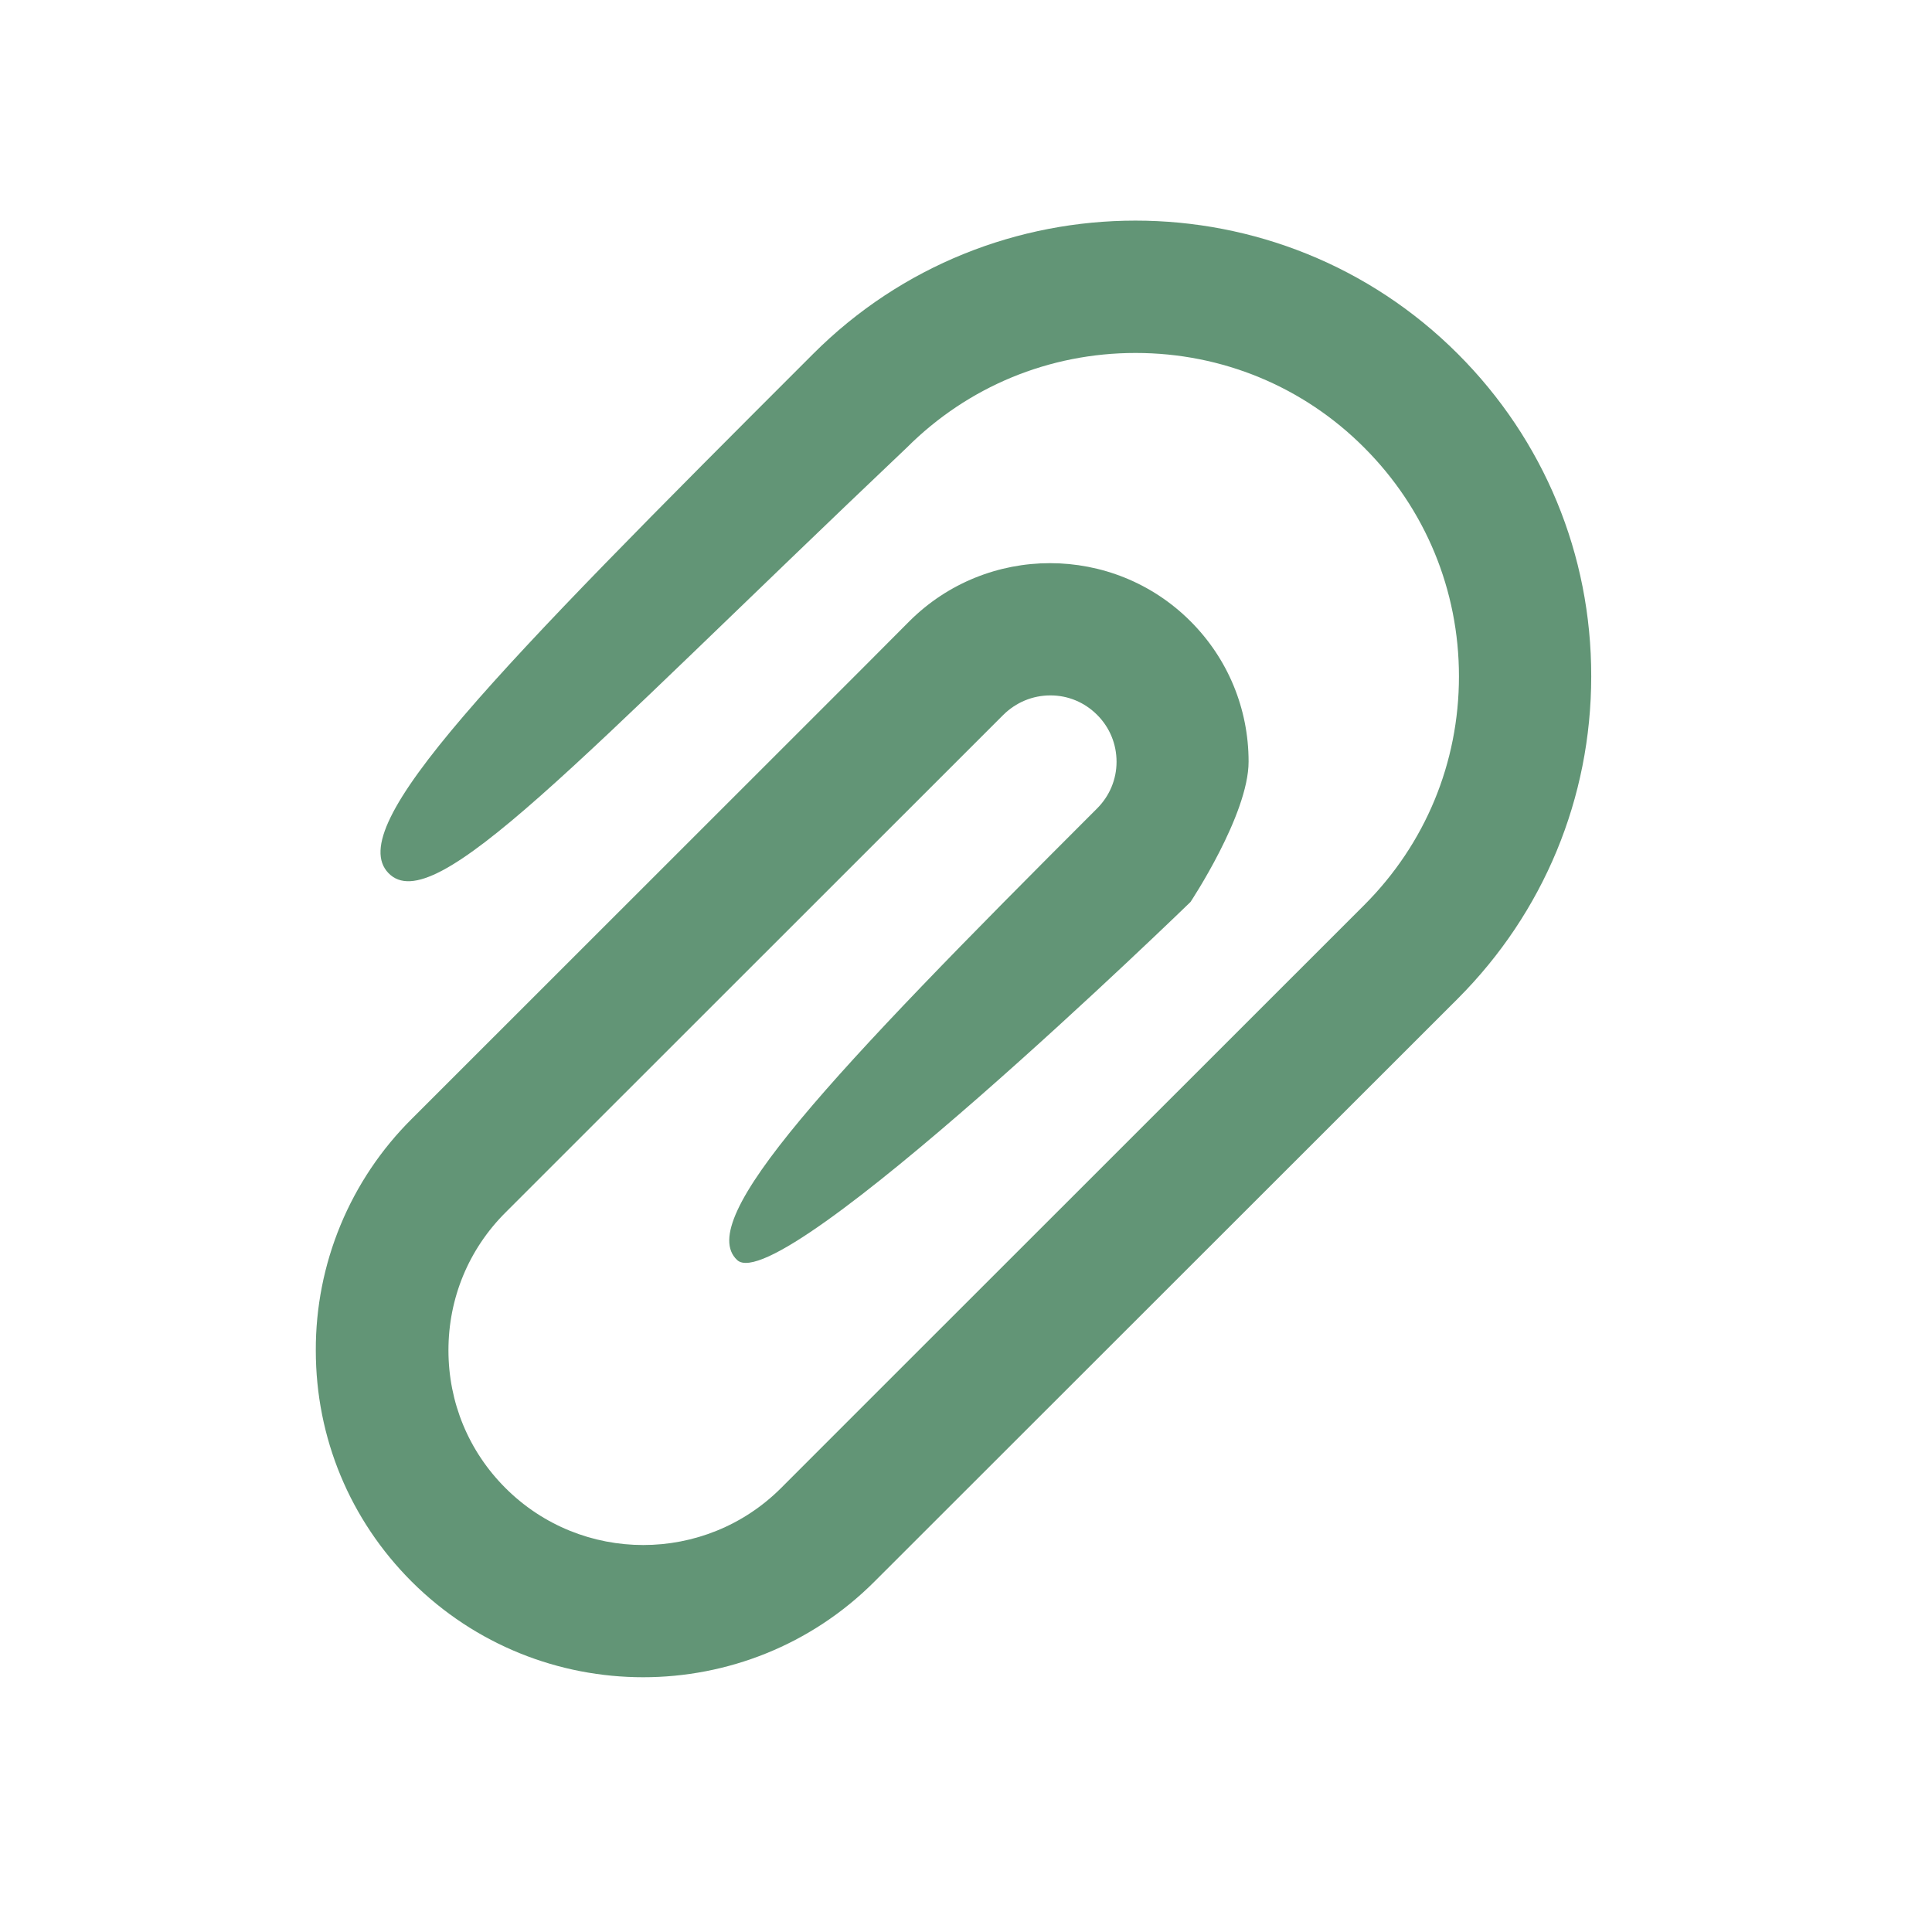 <svg width="52" height="52" viewBox="0 0 52 52" fill="none" xmlns="http://www.w3.org/2000/svg">
<path d="M39.238 9.525C34.454 4.742 26.665 4.742 21.886 9.525C13.28 18.125 9.23 22.237 10.456 23.5C11.682 24.763 15.5 20.499 24.405 12.049C26.05 10.404 28.239 9.5 30.564 9.5C32.89 9.5 35.079 10.404 36.719 12.049C38.364 13.695 39.268 15.883 39.268 18.204C39.268 20.53 38.364 22.713 36.719 24.359L23.211 37.861L21.023 40.05C18.976 42.096 15.65 42.096 13.604 40.05C12.613 39.06 12.07 37.745 12.07 36.343C12.07 34.941 12.613 33.626 13.604 32.636L27.005 19.24C27.345 18.905 27.792 18.717 28.269 18.717H28.274C28.752 18.717 29.193 18.905 29.529 19.24C29.869 19.58 30.052 20.027 30.052 20.504C30.052 20.977 29.864 21.424 29.529 21.759C22.331 28.95 18.679 32.828 19.84 33.914C21 35 32.042 24.277 32.042 24.277C32.042 24.277 33.606 21.926 33.606 20.499C33.606 19.072 33.048 17.727 32.042 16.721C29.955 14.634 26.563 14.639 24.476 16.721L23.176 18.026L11.08 30.117C10.259 30.933 9.608 31.904 9.165 32.974C8.722 34.044 8.496 35.191 8.5 36.348C8.5 38.699 9.419 40.908 11.08 42.569C12.801 44.285 15.056 45.143 17.311 45.143C19.565 45.143 21.82 44.285 23.536 42.569L39.238 26.877C41.548 24.562 42.828 21.479 42.828 18.204C42.833 14.924 41.554 11.841 39.238 9.525Z" fill="#629576"/>
</svg>

